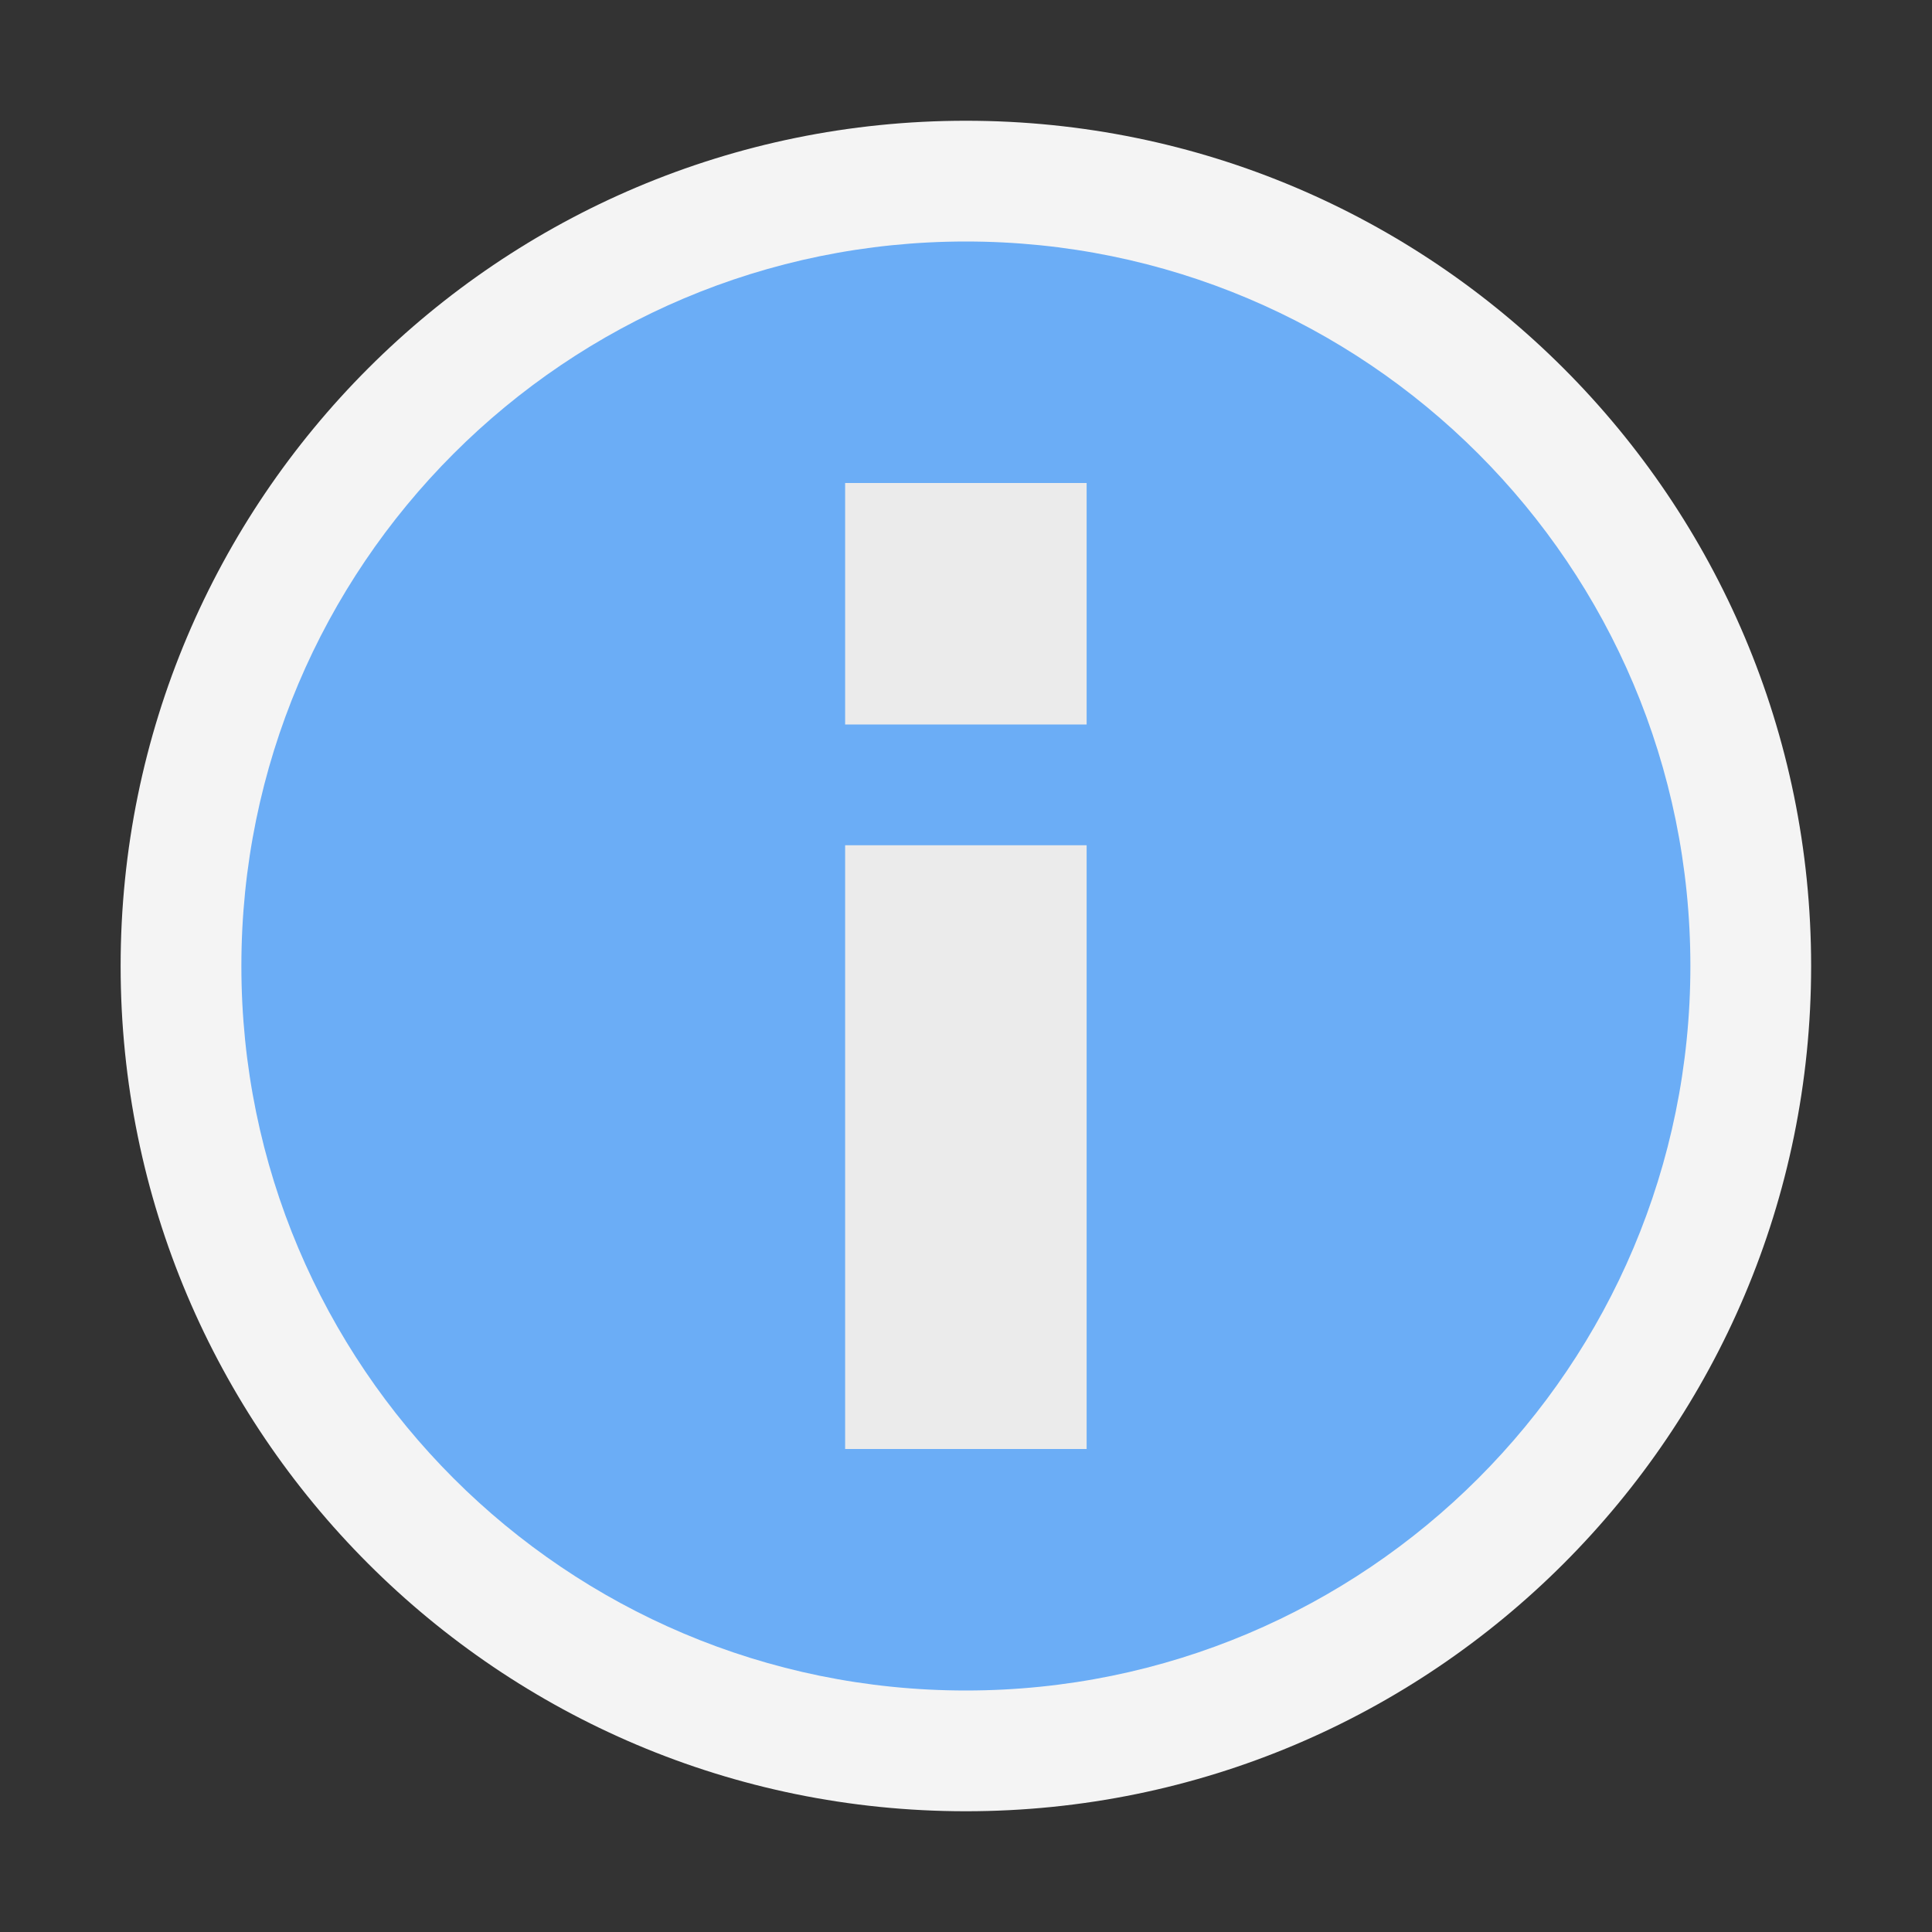 <svg ti:v='1' width='16' height='16' viewBox='0,0,16,16' xmlns='http://www.w3.org/2000/svg' xmlns:ti='urn:schemas-jetbrains-com:tisvg'><rect x="0" y="0" width="16" height="16" fill="#333333" stroke="none"/><g><path fill-rule='evenodd' d='M0,0L16,0L16,16L0,16Z' fill='#FFFFFF' opacity='0'/><path fill-rule='evenodd' d='M14.999,8C14.999,11.866,11.865,15,7.999,15C4.133,15,0.999,11.866,0.999,8C0.999,4.134,4.133,1,7.999,1C11.865,1,14.999,4.134,14.999,8Z' fill='#F4F4F4'/><path fill-rule='evenodd' d='M13.999,8C13.999,11.315,11.314,14,7.999,14C4.685,14,1.999,11.315,1.999,8C1.999,4.686,4.685,2,7.999,2C11.314,2,13.999,4.686,13.999,8Z' fill='#6BADF6'/><path fill-rule='evenodd' d='M8.999,4L6.999,4L6.999,6L8.999,6M8.999,12L6.999,12L6.999,7L8.999,7L8.999,12Z' fill='#EBEBEB'/></g></svg>